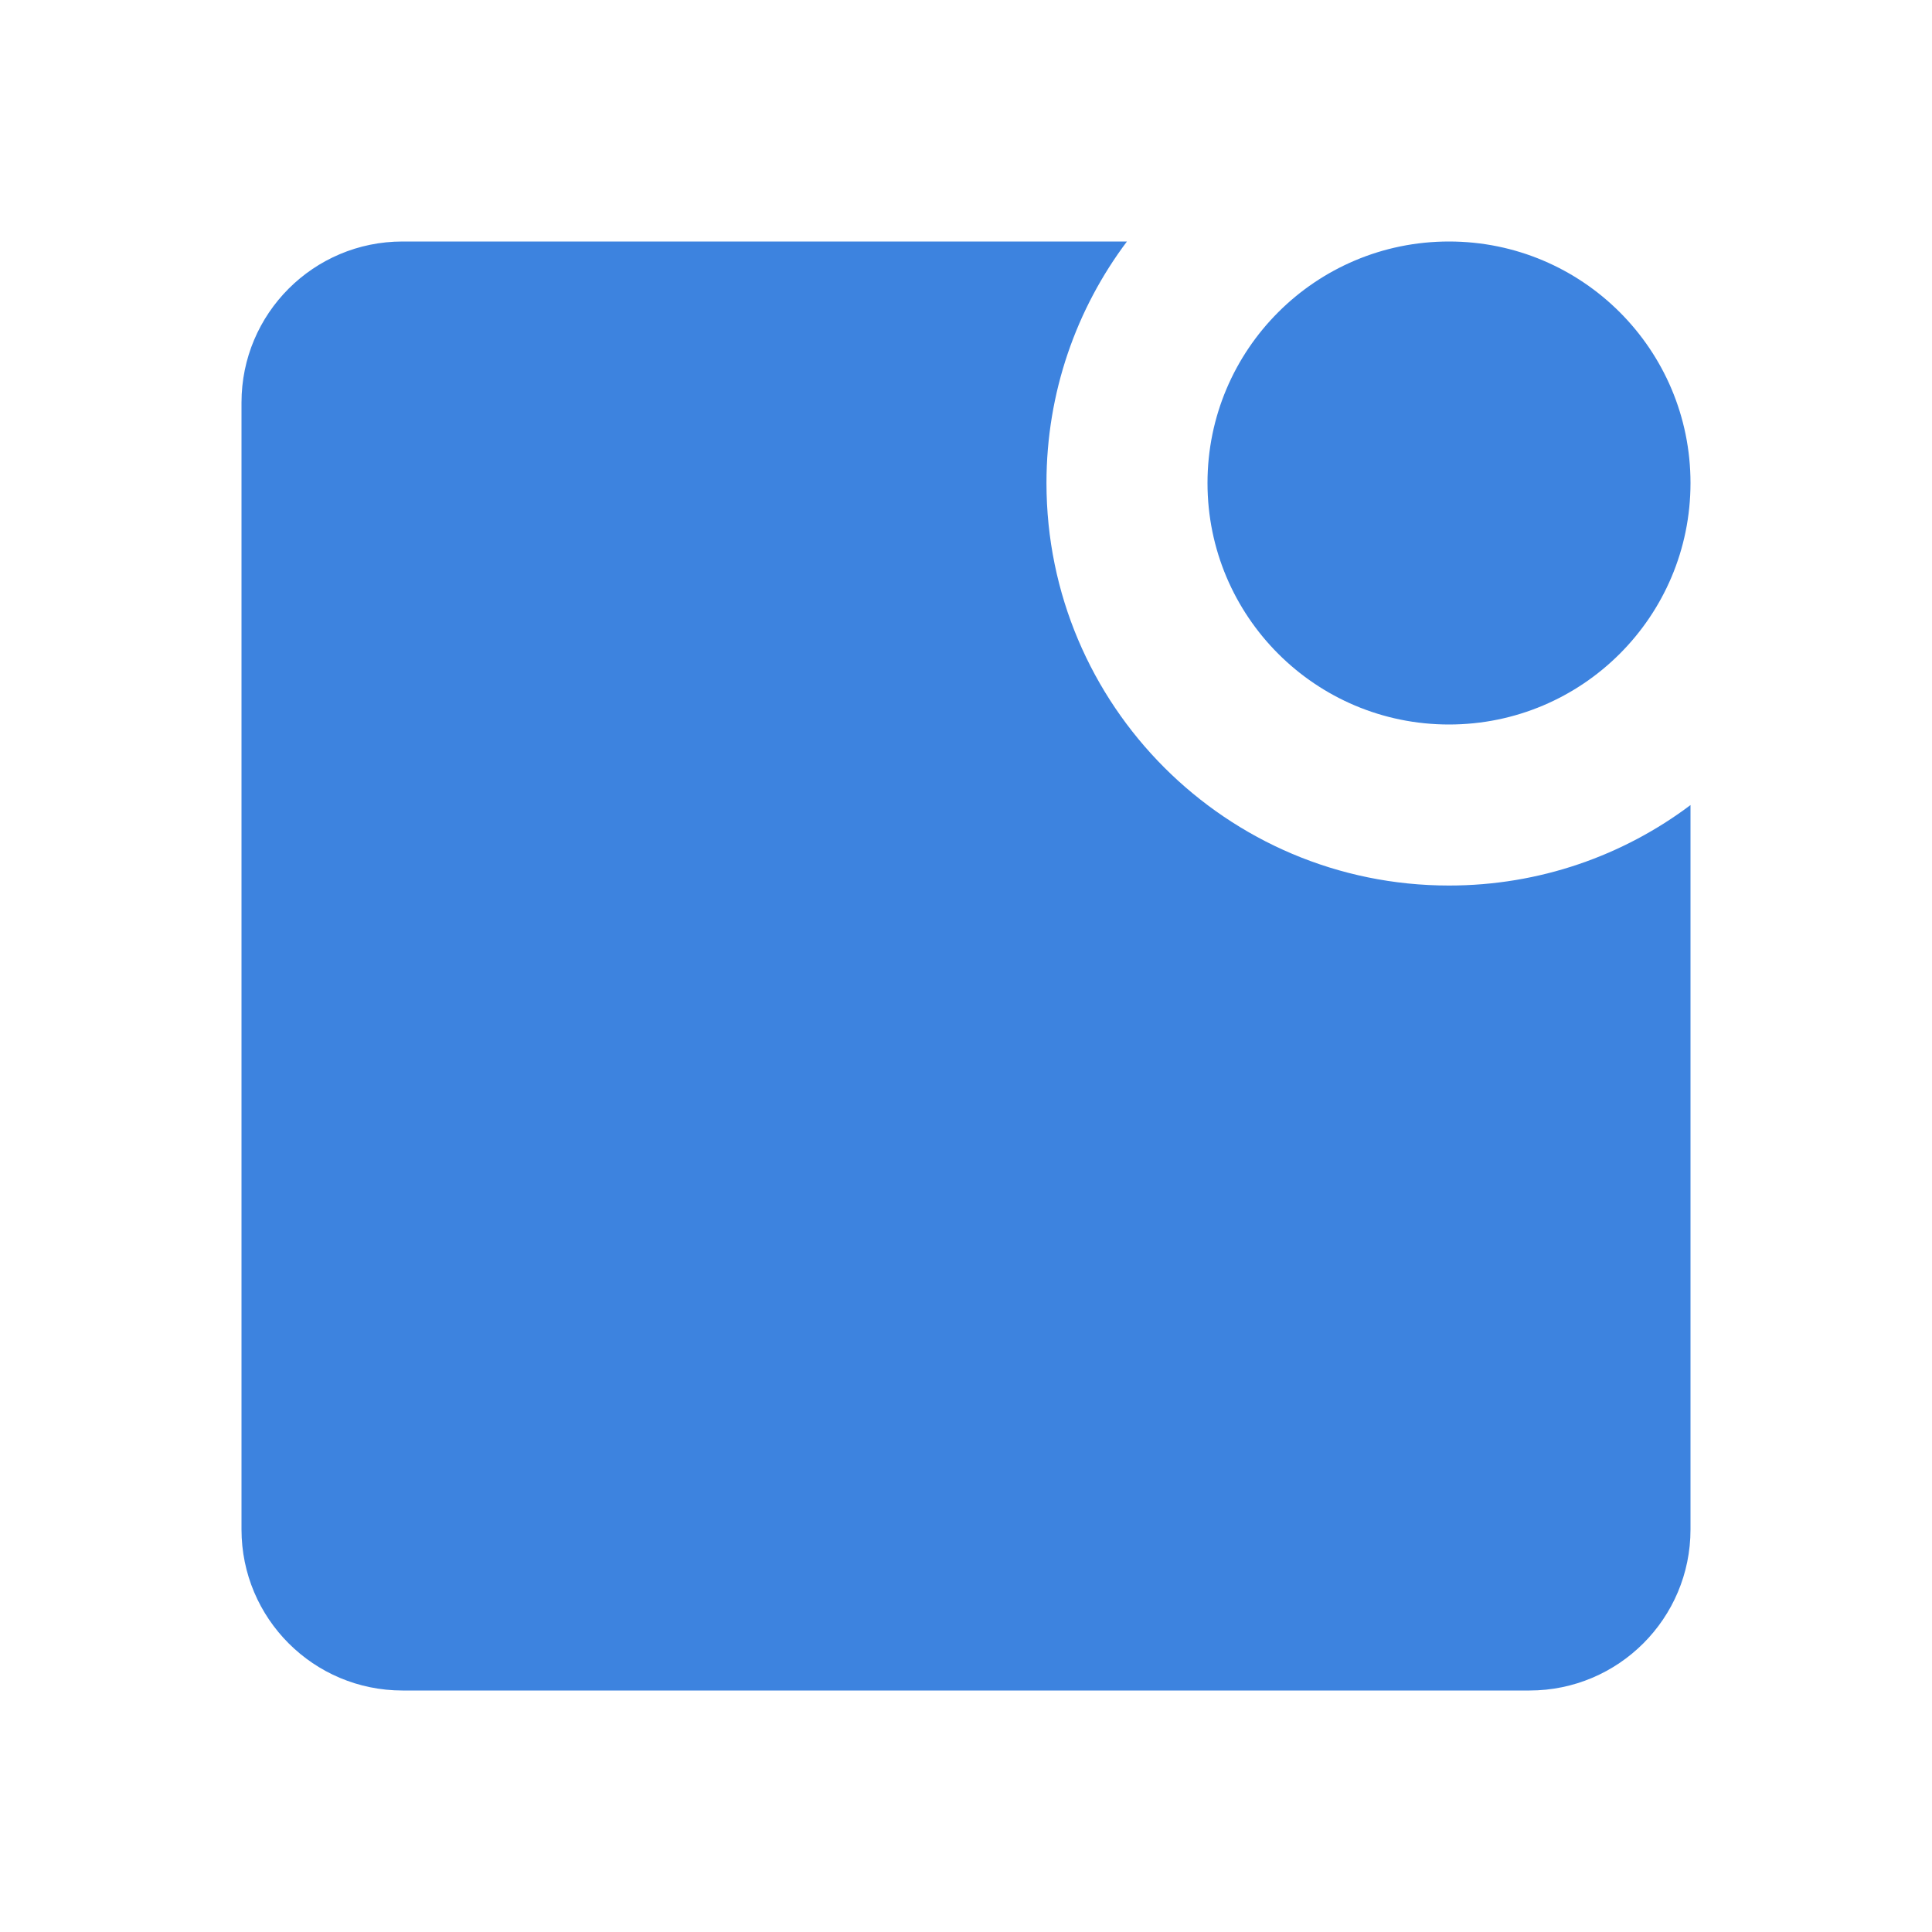 <svg width="20" height="20" viewBox="0 0 20 20" fill="none" xmlns="http://www.w3.org/2000/svg">
<path d="M15 9.167C15.938 9.167 16.804 8.857 17.5 8.334V15.833C17.5 16.754 16.754 17.5 15.833 17.5H4.167C3.246 17.5 2.5 16.754 2.5 15.833V4.167C2.5 3.246 3.246 2.5 4.167 2.5H11.666C11.143 3.196 10.833 4.062 10.833 5C10.833 7.301 12.699 9.167 15 9.167ZM15 7.5C16.381 7.5 17.5 6.381 17.5 5C17.5 3.619 16.381 2.5 15 2.5C13.619 2.5 12.5 3.619 12.5 5C12.5 6.381 13.619 7.5 15 7.5Z" fill="#3D83DF"/>
</svg>

